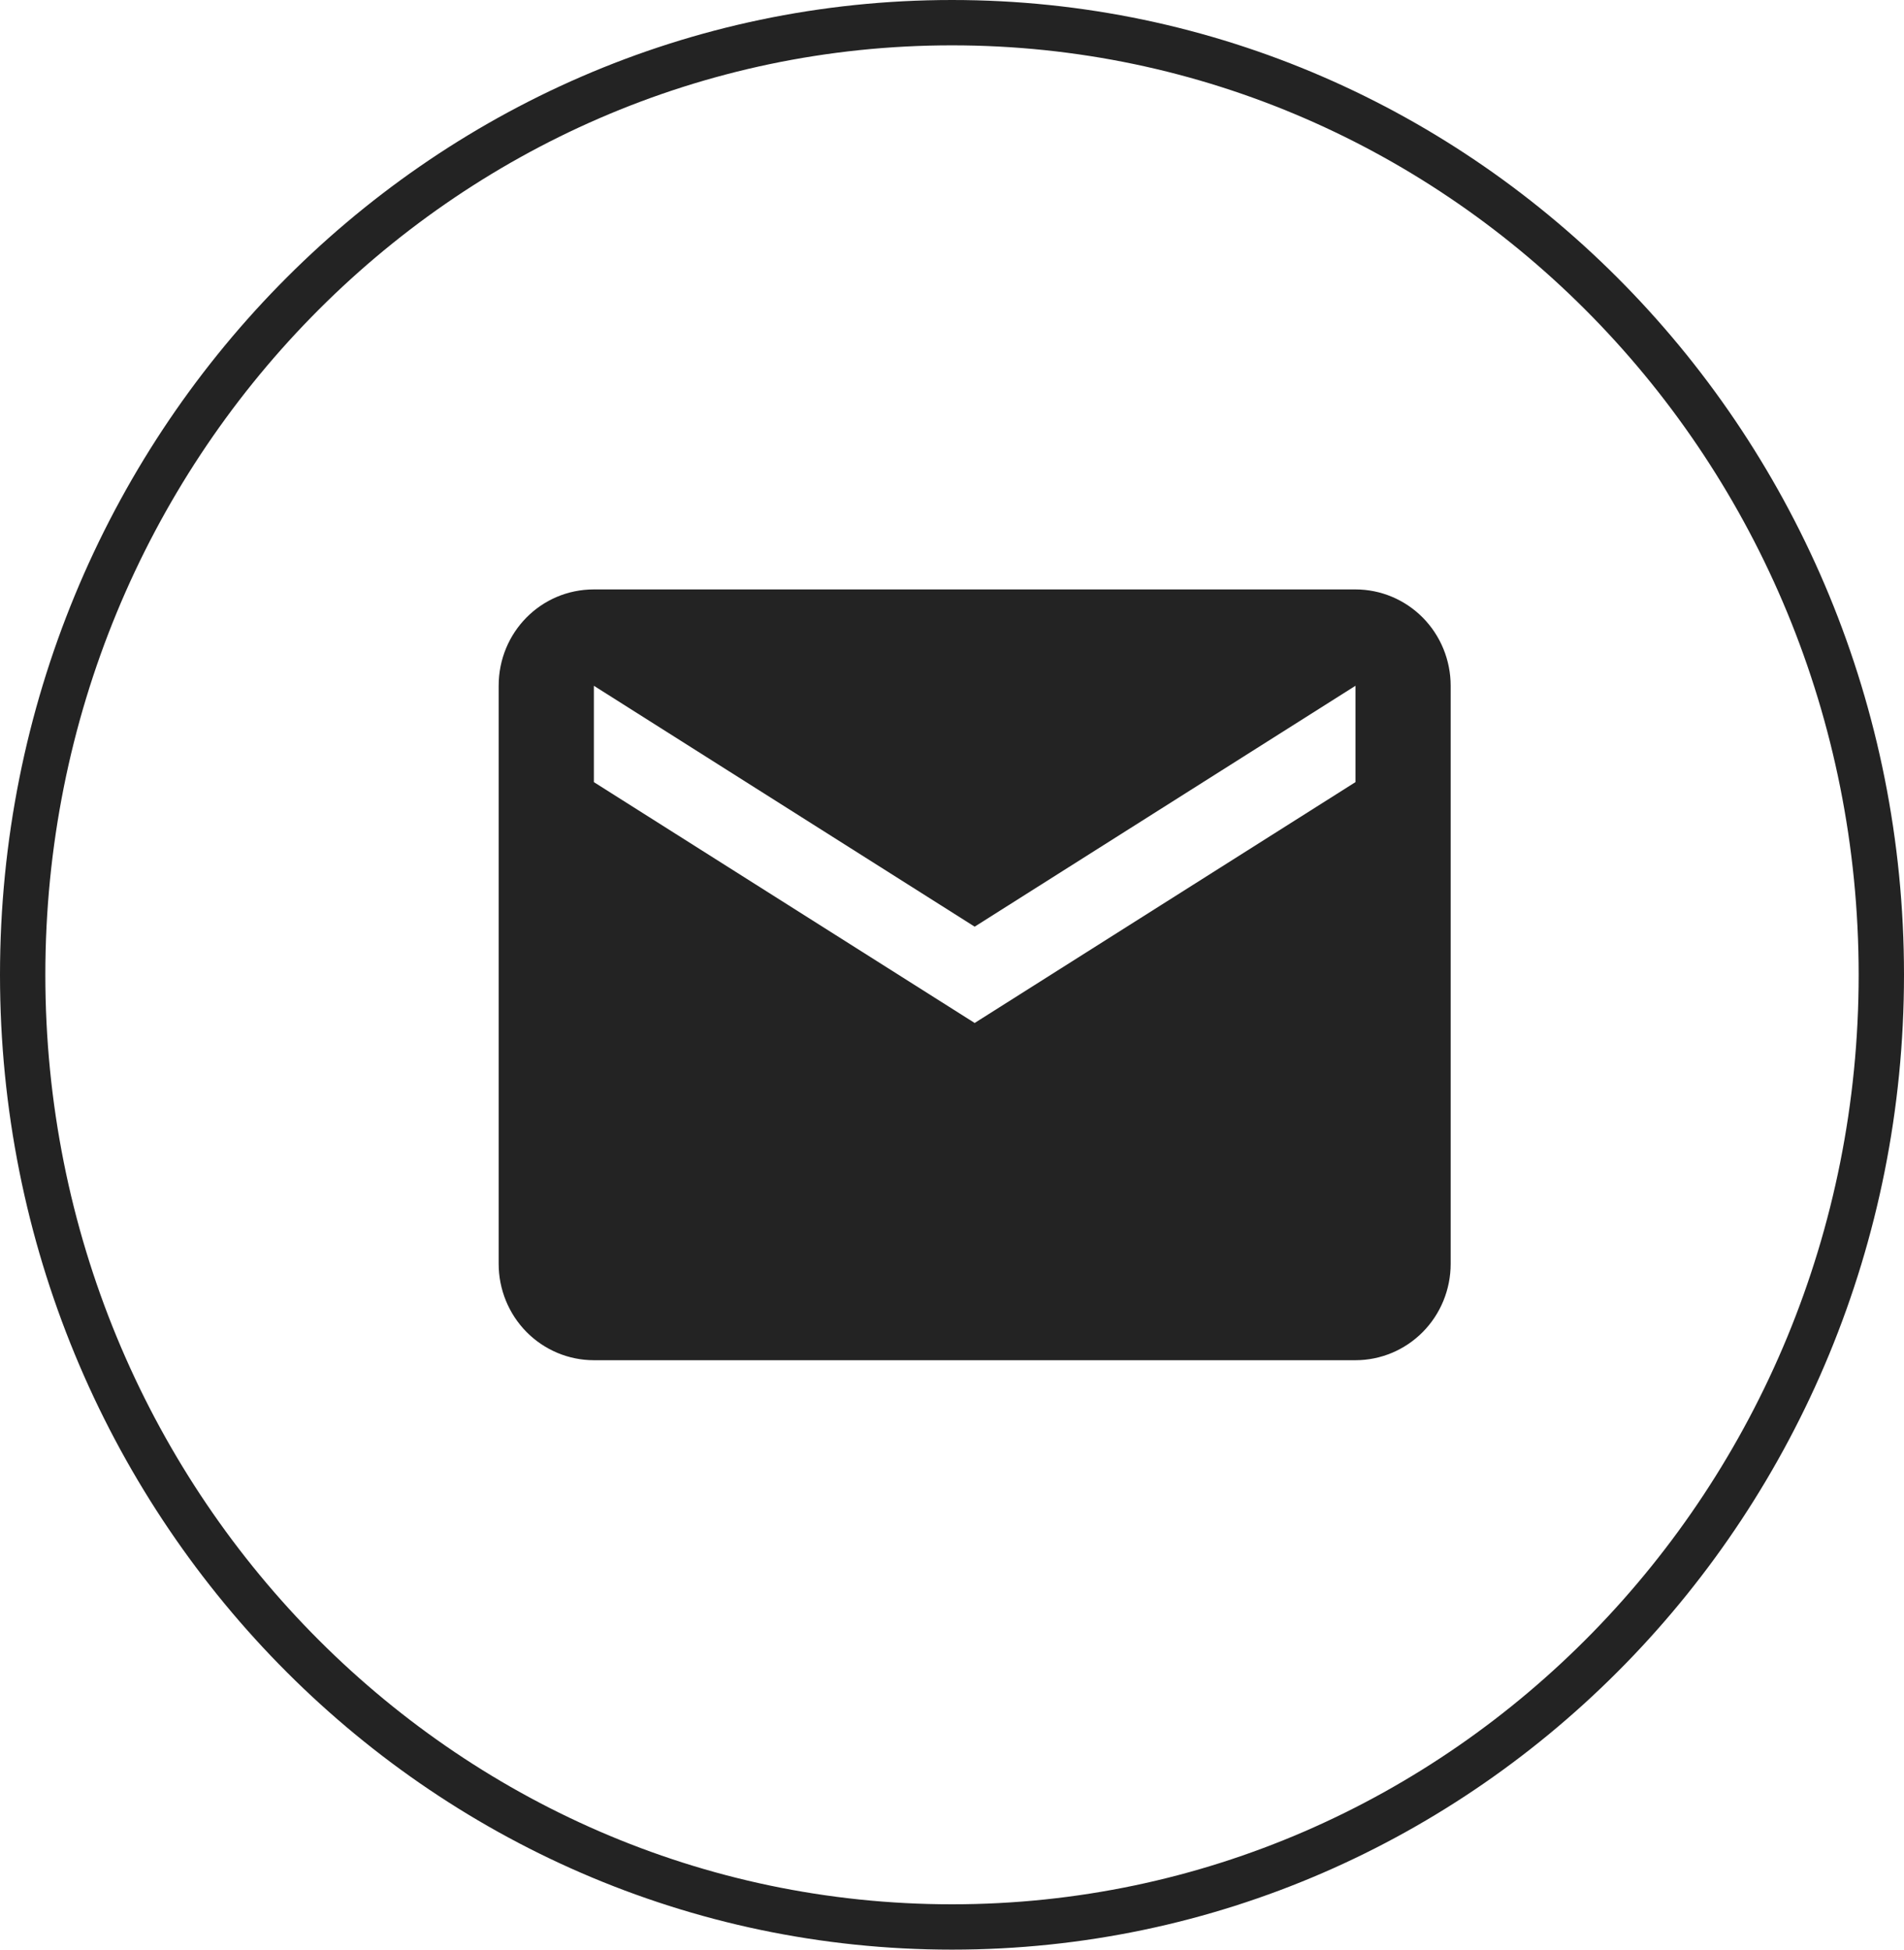 <svg width="42" height="43" viewBox="0 0 42 43" fill="none" xmlns="http://www.w3.org/2000/svg">
<path d="M29.9 17.25L21.5 22.562L13.1 17.25V15.125L21.5 20.438L29.9 15.125M29.9 13H13.1C11.934 13 11 13.946 11 15.125V27.875C11 28.439 11.221 28.979 11.615 29.378C12.009 29.776 12.543 30 13.1 30H29.9C30.457 30 30.991 29.776 31.385 29.378C31.779 28.979 32 28.439 32 27.875V15.125C32 14.561 31.779 14.021 31.385 13.622C30.991 13.224 30.457 13 29.9 13Z" fill="#232323"/>
<path d="M41.5 21.5C41.5 33.109 32.311 42.5 21 42.5C9.689 42.5 0.5 33.109 0.5 21.5C0.5 9.891 9.689 0.5 21 0.5C32.311 0.5 41.5 9.891 41.5 21.5Z" stroke="#232323"/>
</svg>
